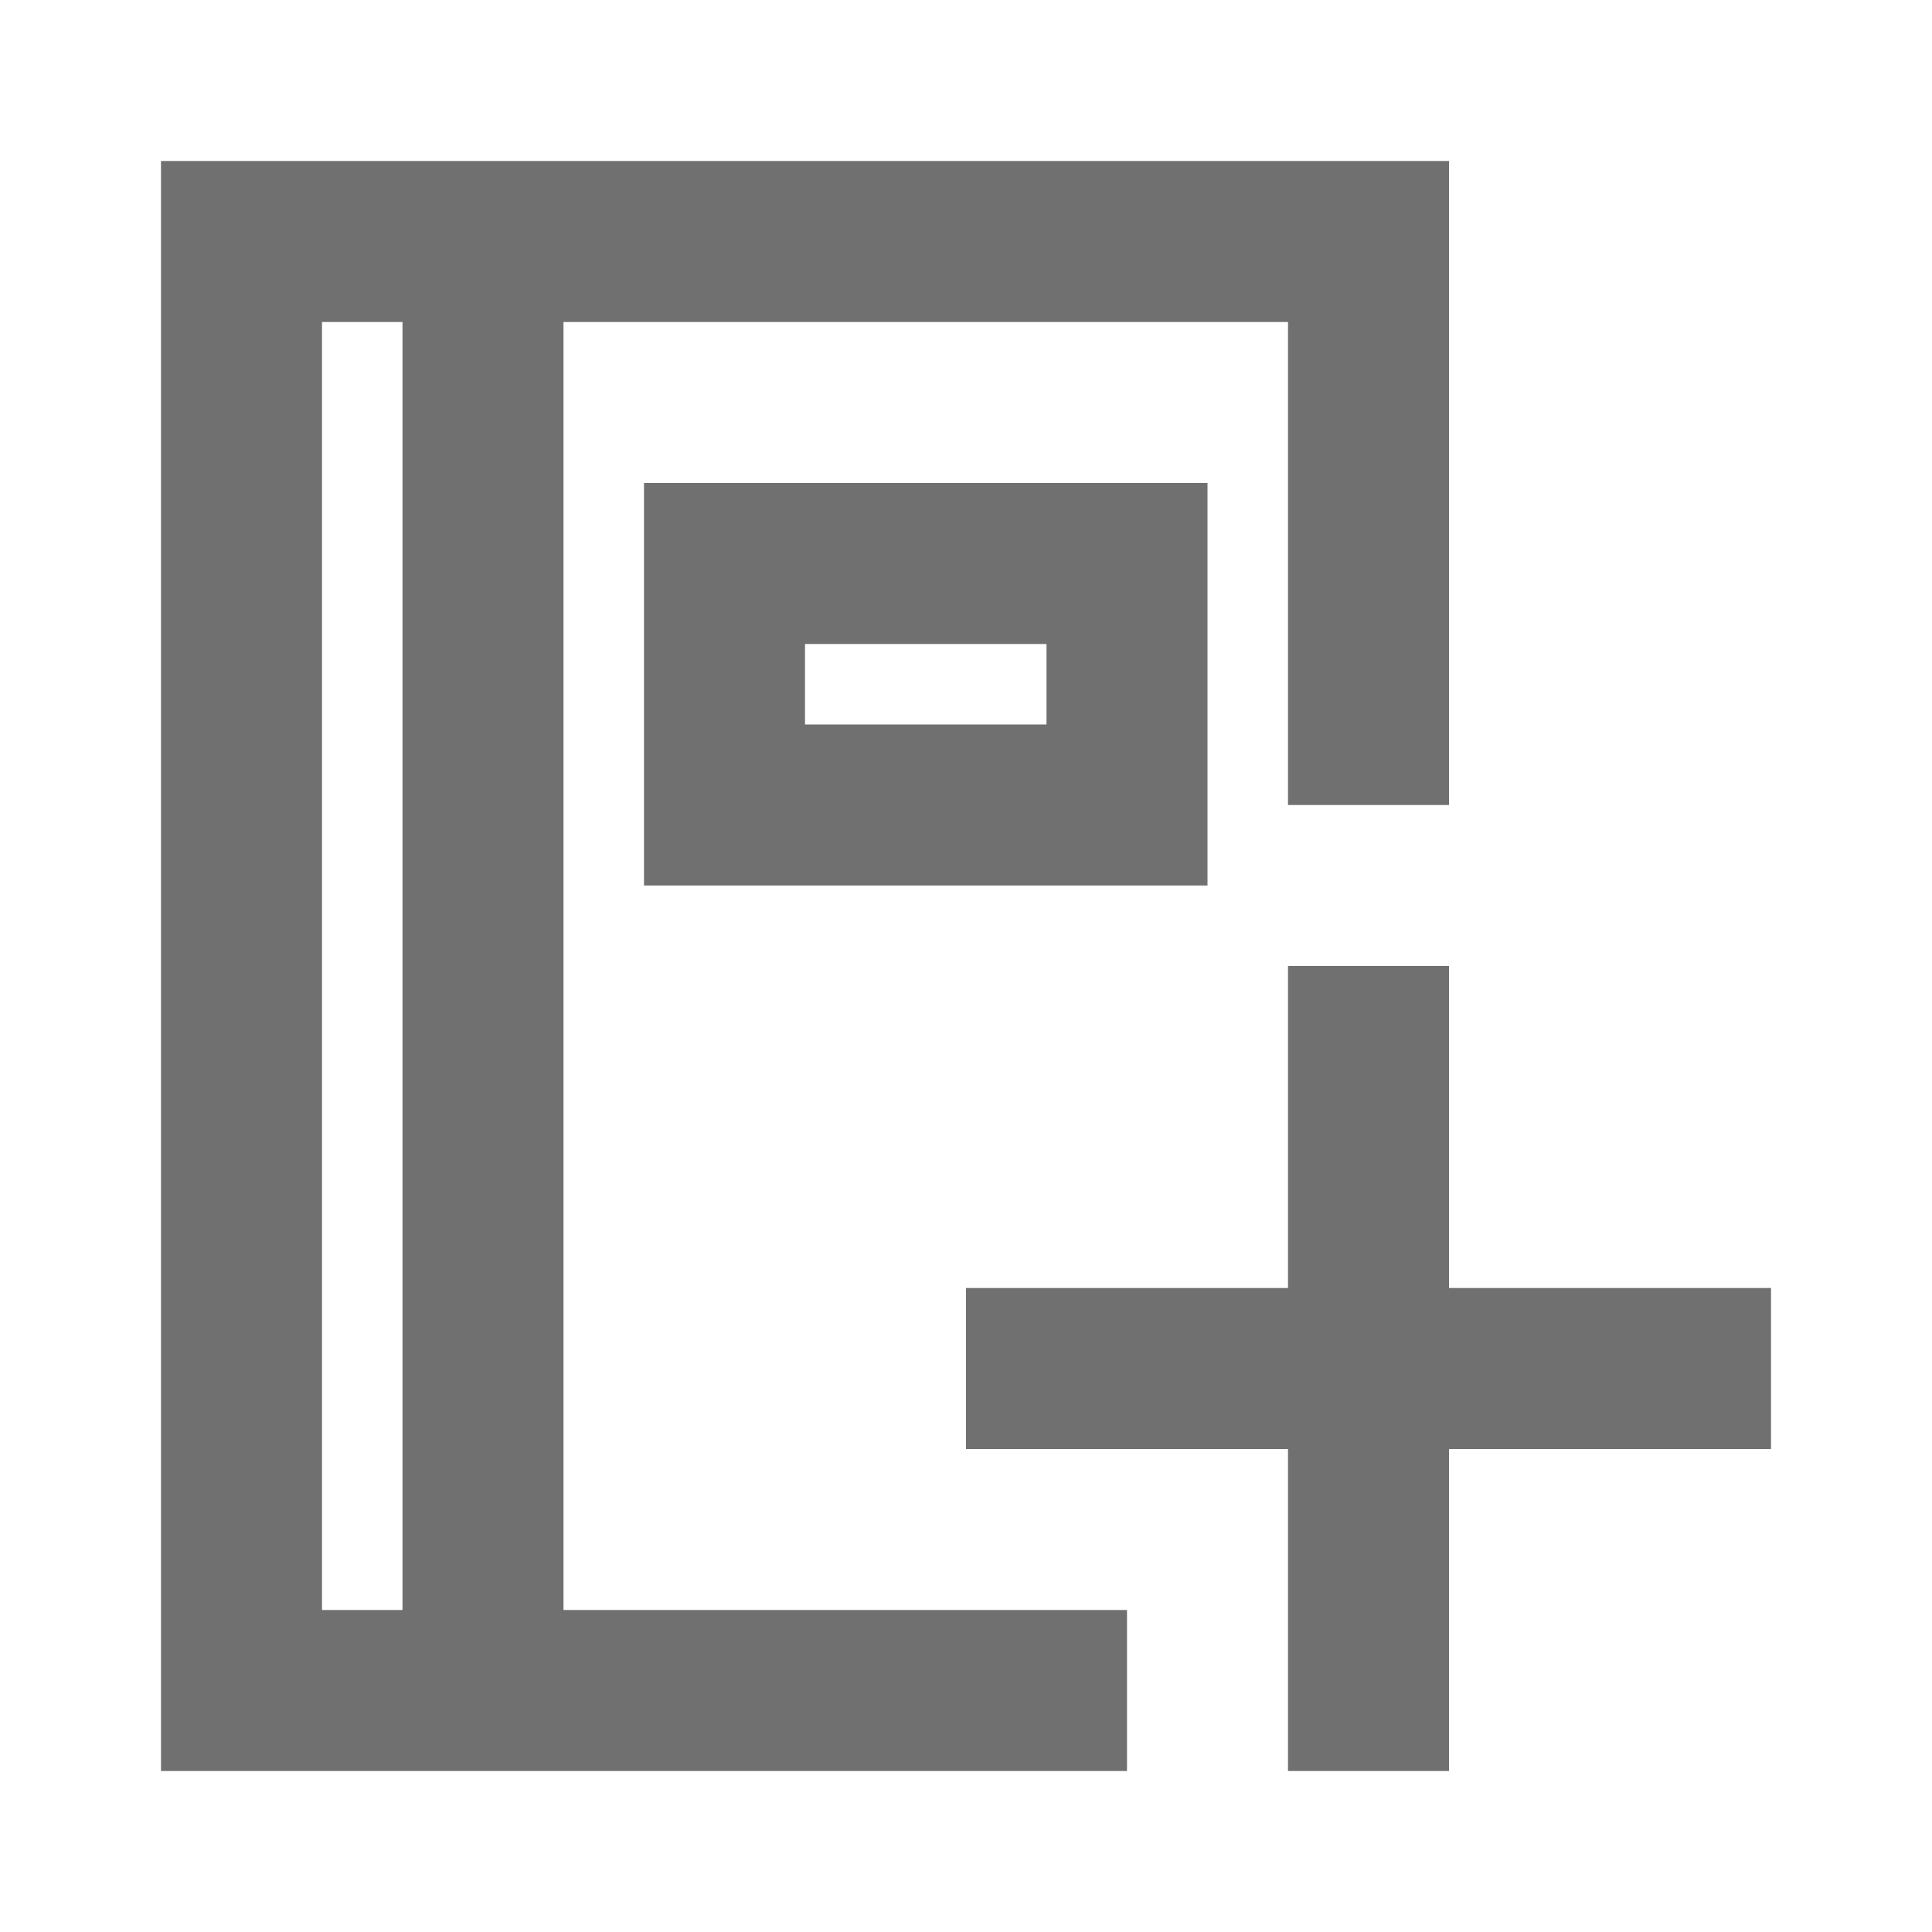 <svg width="24" height="24" viewBox="0 0 24 24" fill="none" xmlns="http://www.w3.org/2000/svg">
<g clip-path="url(#clip0_24_2046)">
<path d="M7 4H16V10H18V2H2V22H14V20H7V4ZM4 20V4H5V20H4Z" fill="#707070"/>
<path d="M15 11V6H8V11H15ZM10 8H13V9H10V8Z" fill="#707070"/>
<path d="M22 16H18V12H16V16H12V18H16V22H18V18H22V16Z" fill="#707070"/>
</g>
<defs>
<clipPath id="clip0_24_2046">
<rect width="24" height="24" fill="white"/>
</clipPath>
</defs>
</svg>
